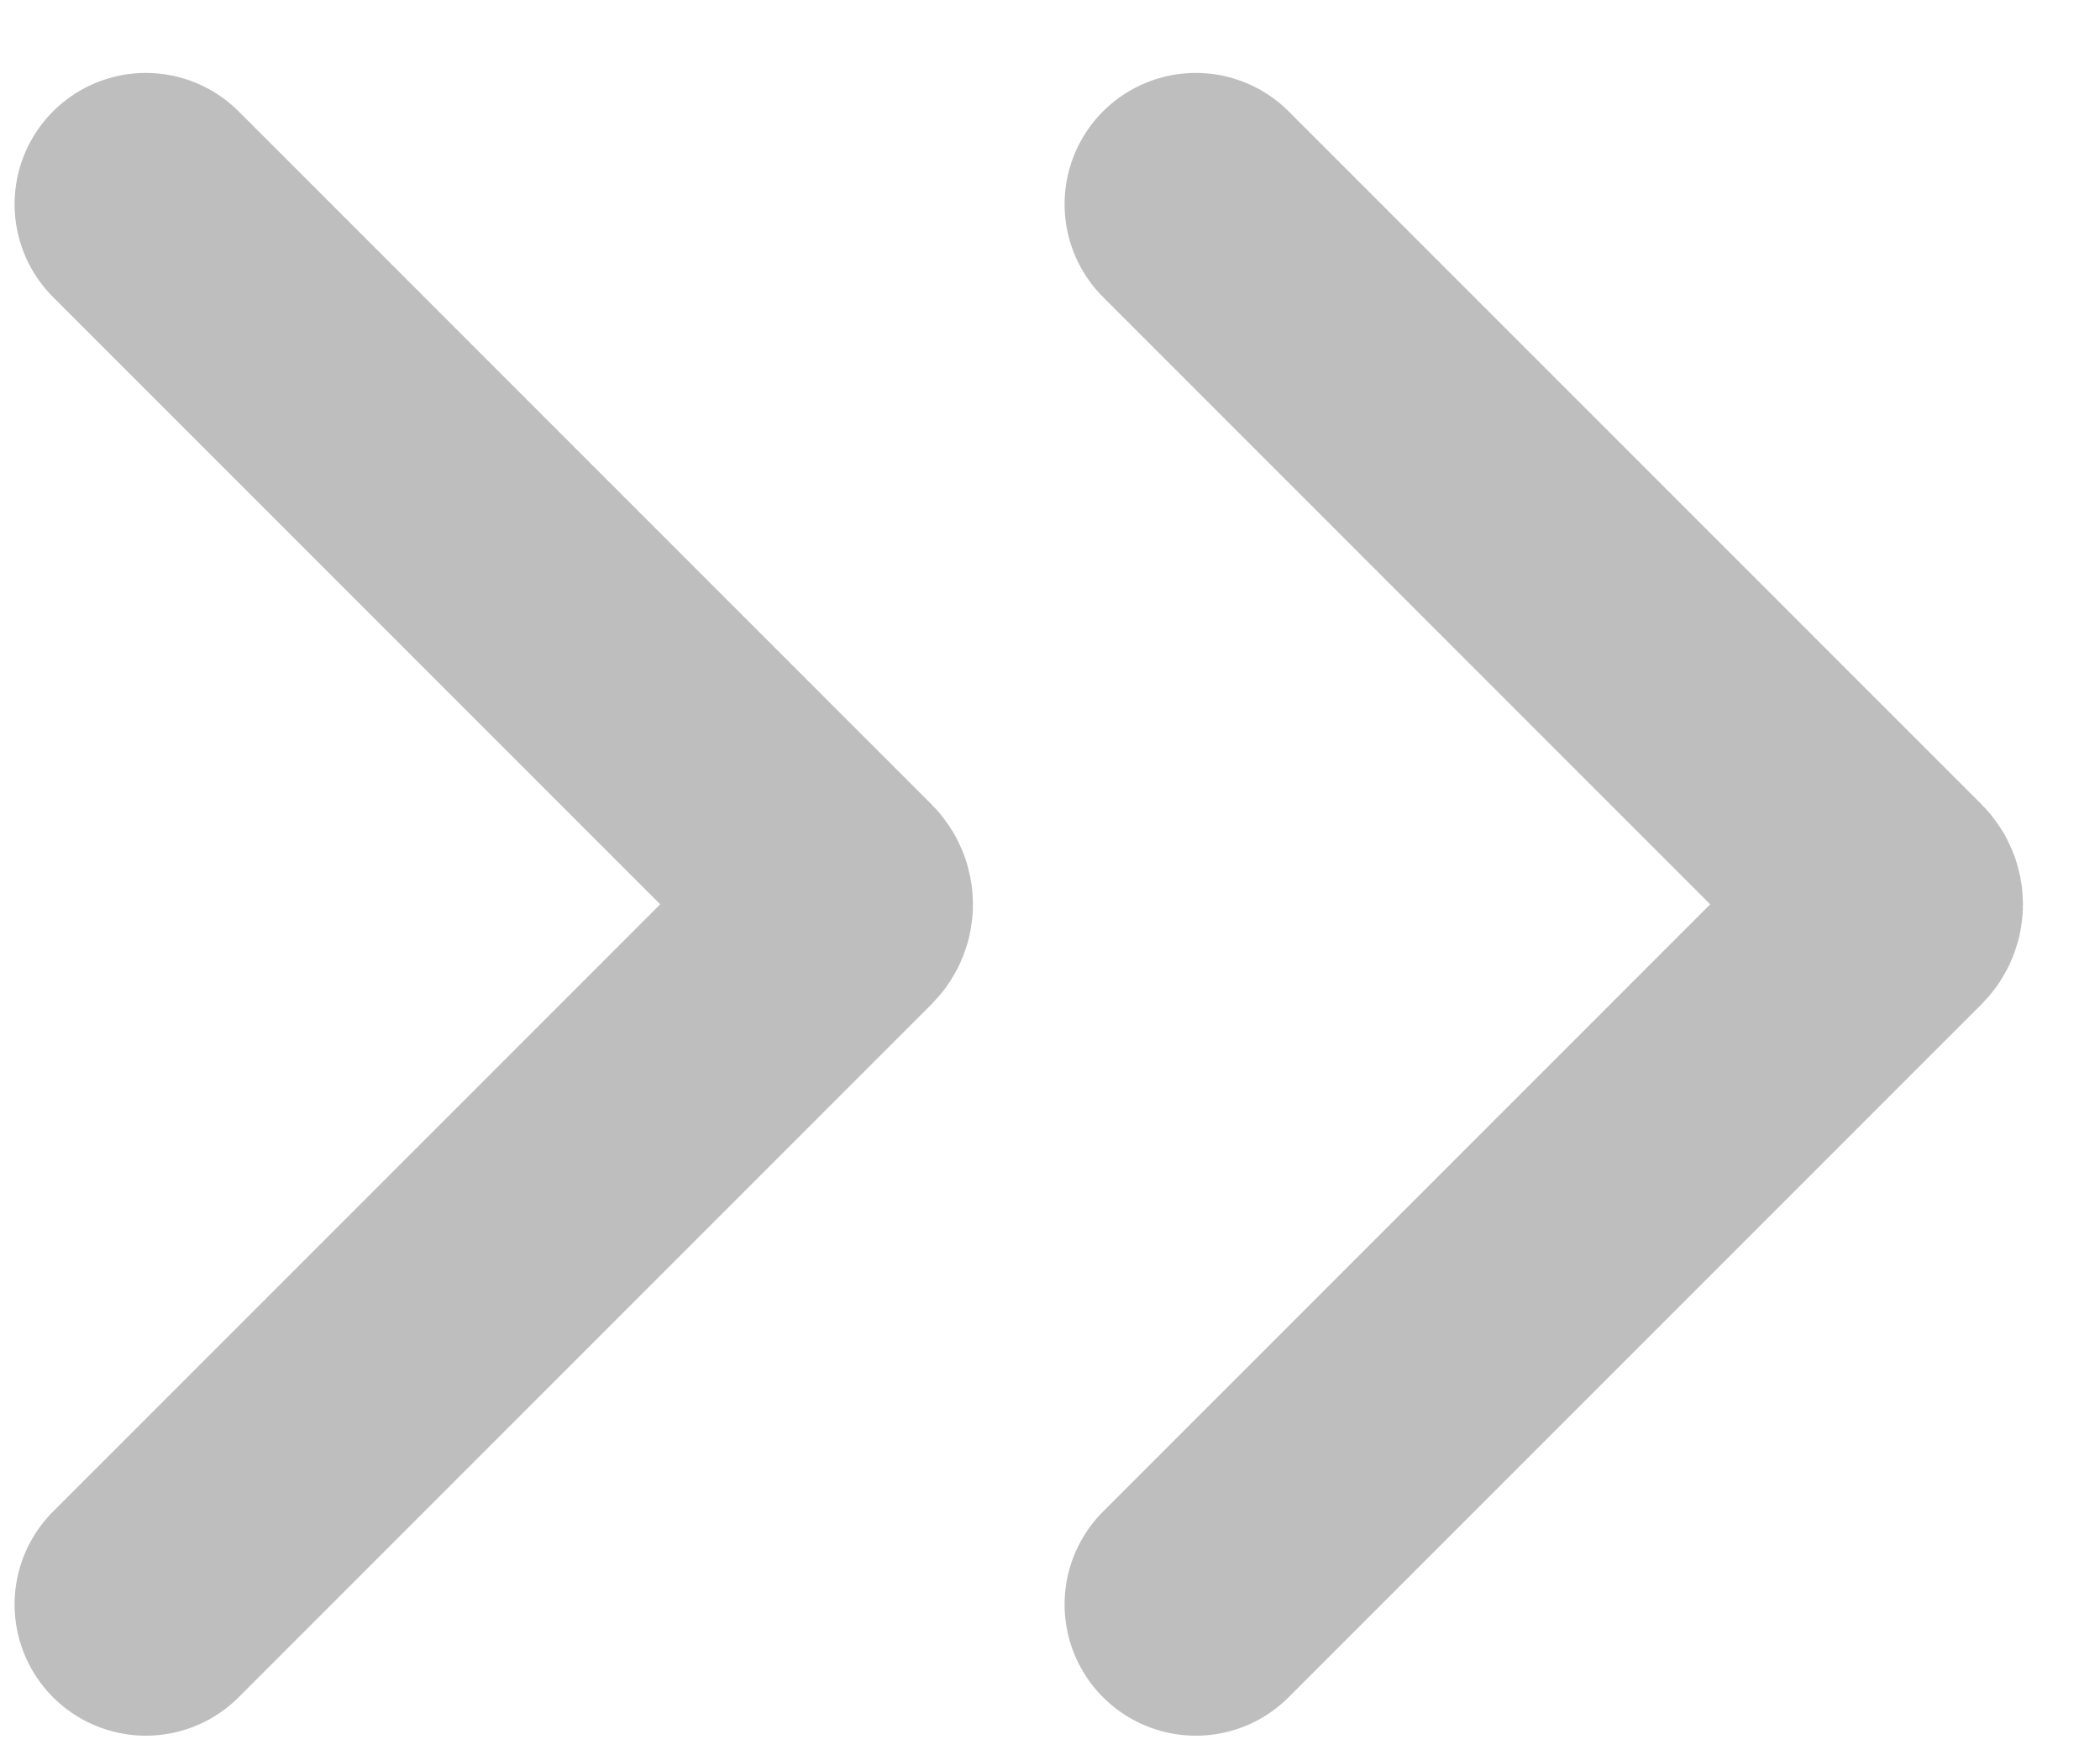 <svg width="18" height="15" viewBox="0 0 18 15" fill="none" xmlns="http://www.w3.org/2000/svg">
<path d="M1.25 1.75L7.19 7.69C7.223 7.723 7.223 7.777 7.19 7.81L1.25 13.75" stroke="#BEBEBE" stroke-width="2.25" stroke-linecap="round"/>
<path d="M10.25 1.75L16.19 7.69C16.223 7.723 16.223 7.777 16.19 7.81L10.25 13.75" stroke="#BEBEBE" stroke-width="2.25" stroke-linecap="round"/>
</svg>
